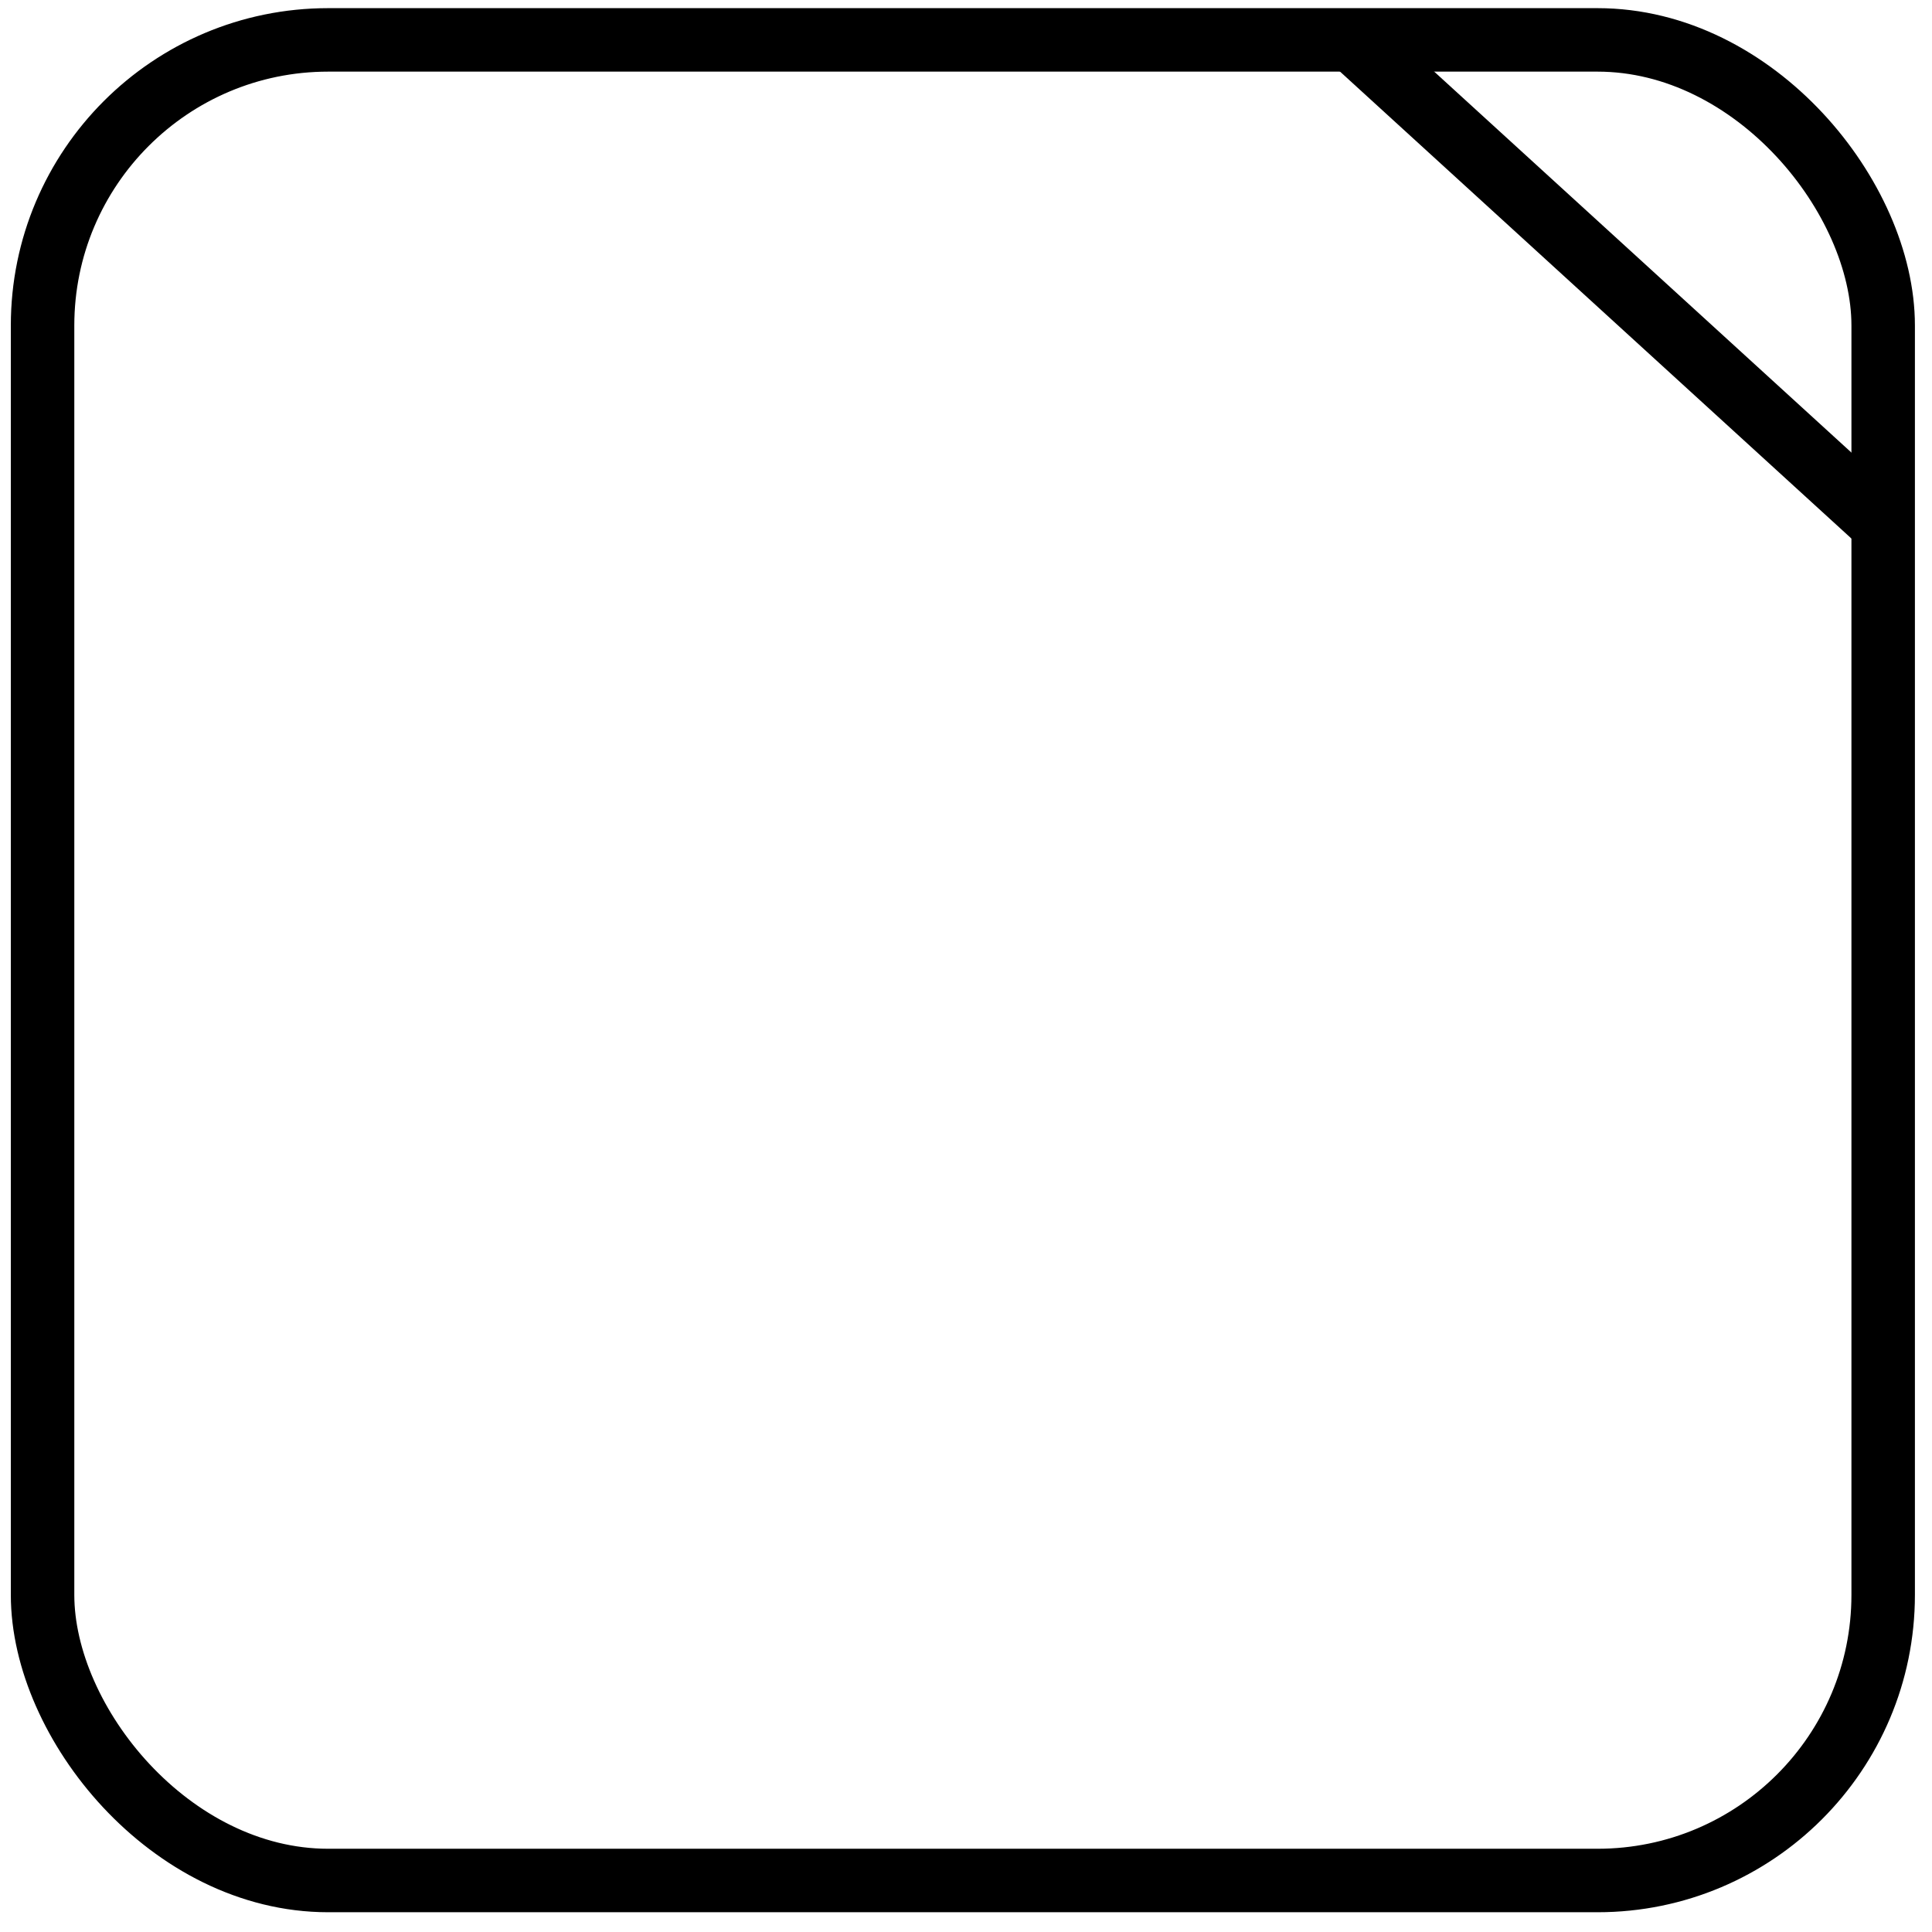 <svg width="91" height="91" viewBox="0 0 91 91" fill="none" xmlns="http://www.w3.org/2000/svg">
    <path d="M63.29 1.506L89.074 25.048" stroke="black" stroke-width="2.99"/>
<rect x="2.005" y="1.879" width="86.695" height="86.695" rx="13.453" stroke="black" stroke-width="2.99"/>
</svg>
